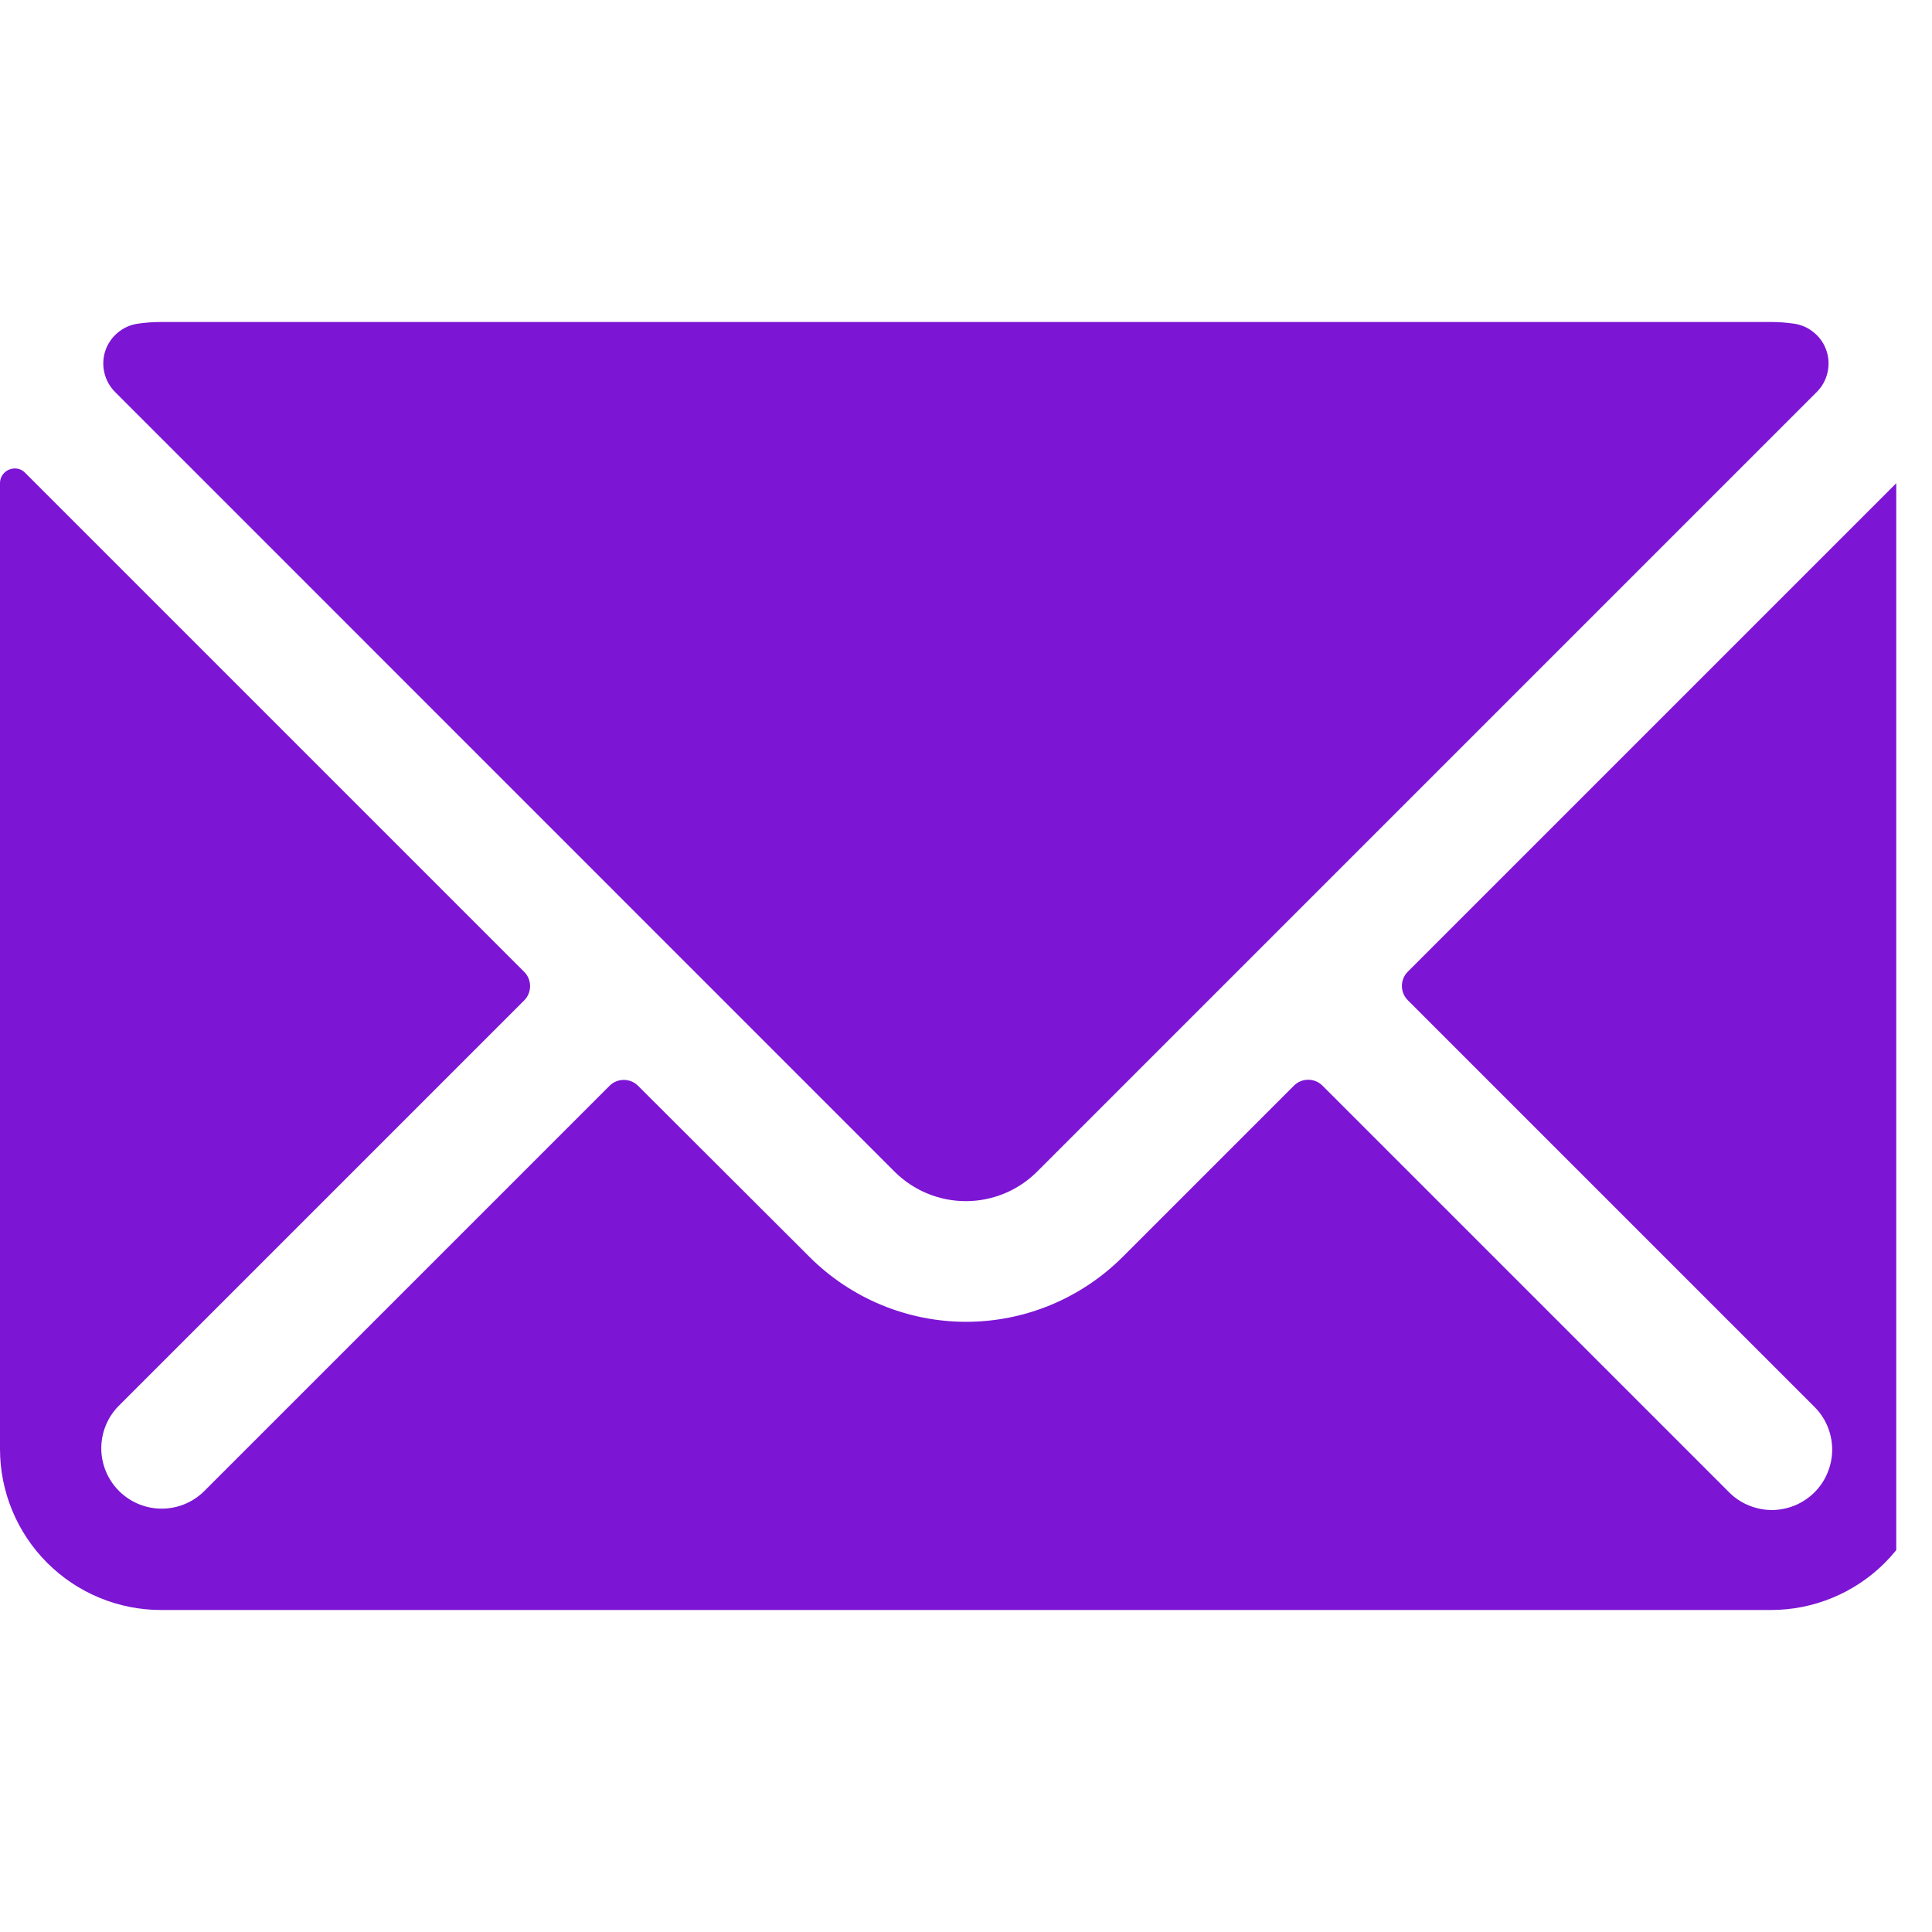 <svg width="24" height="24" viewBox="0 0 24 24" fill="none" xmlns="http://www.w3.org/2000/svg">
<g id="CkEmail" clip-path="url(#clip0_5761_18991)">
<g id="Vector">
<path d="M11.114 14.556C11.349 14.79 11.667 14.921 11.998 14.921C12.329 14.921 12.647 14.79 12.882 14.556L22.568 4.87C22.634 4.804 22.68 4.722 22.701 4.632C22.723 4.541 22.719 4.447 22.69 4.359C22.661 4.271 22.608 4.192 22.536 4.133C22.465 4.073 22.379 4.034 22.287 4.021C22.192 4.007 22.096 4 22 4H2C1.903 4 1.807 4.007 1.711 4.021C1.619 4.034 1.533 4.073 1.462 4.133C1.391 4.192 1.337 4.271 1.308 4.359C1.279 4.447 1.275 4.541 1.297 4.632C1.318 4.722 1.364 4.804 1.43 4.87L11.114 14.556Z" fill="#7C15D4"/>
<path d="M23.888 5.832C23.855 5.818 23.818 5.814 23.782 5.821C23.746 5.828 23.714 5.845 23.688 5.871L17.488 12.071C17.441 12.118 17.415 12.182 17.415 12.248C17.415 12.314 17.441 12.378 17.488 12.425L22.531 17.468C22.603 17.537 22.66 17.62 22.699 17.711C22.738 17.803 22.759 17.901 22.76 18.001C22.761 18.1 22.742 18.199 22.704 18.291C22.667 18.384 22.611 18.467 22.541 18.538C22.47 18.608 22.387 18.664 22.294 18.702C22.202 18.739 22.104 18.759 22.004 18.758C21.904 18.757 21.806 18.736 21.715 18.697C21.623 18.658 21.54 18.601 21.471 18.529L16.428 13.486C16.405 13.463 16.377 13.444 16.347 13.432C16.316 13.419 16.284 13.413 16.251 13.413C16.218 13.413 16.186 13.419 16.155 13.432C16.125 13.444 16.097 13.463 16.074 13.486L13.945 15.615C13.429 16.13 12.73 16.42 12.001 16.42C11.272 16.42 10.573 16.13 10.057 15.615L7.926 13.488C7.879 13.441 7.815 13.415 7.749 13.415C7.683 13.415 7.619 13.441 7.572 13.488L2.529 18.531C2.387 18.668 2.198 18.743 2.001 18.741C1.805 18.739 1.617 18.66 1.478 18.521C1.339 18.382 1.26 18.194 1.258 17.997C1.257 17.801 1.332 17.611 1.469 17.47L6.512 12.427C6.559 12.38 6.585 12.316 6.585 12.25C6.585 12.184 6.559 12.12 6.512 12.073L0.312 5.873C0.287 5.847 0.254 5.829 0.218 5.822C0.182 5.816 0.145 5.82 0.112 5.834C0.079 5.848 0.051 5.871 0.031 5.9C0.011 5.93 0 5.964 0 6V18C0 18.53 0.211 19.039 0.586 19.414C0.961 19.789 1.47 20 2 20H22C22.53 20 23.039 19.789 23.414 19.414C23.789 19.039 24 18.53 24 18V6C24 5.964 23.989 5.929 23.97 5.899C23.95 5.869 23.921 5.846 23.888 5.832Z" fill="#7C15D4"/>
</g>
</g>
<defs>
<clipPath id="clip0_5761_18991">
<rect width="23.556" height="24" fill="white"/>
</clipPath>
</defs>
</svg>
